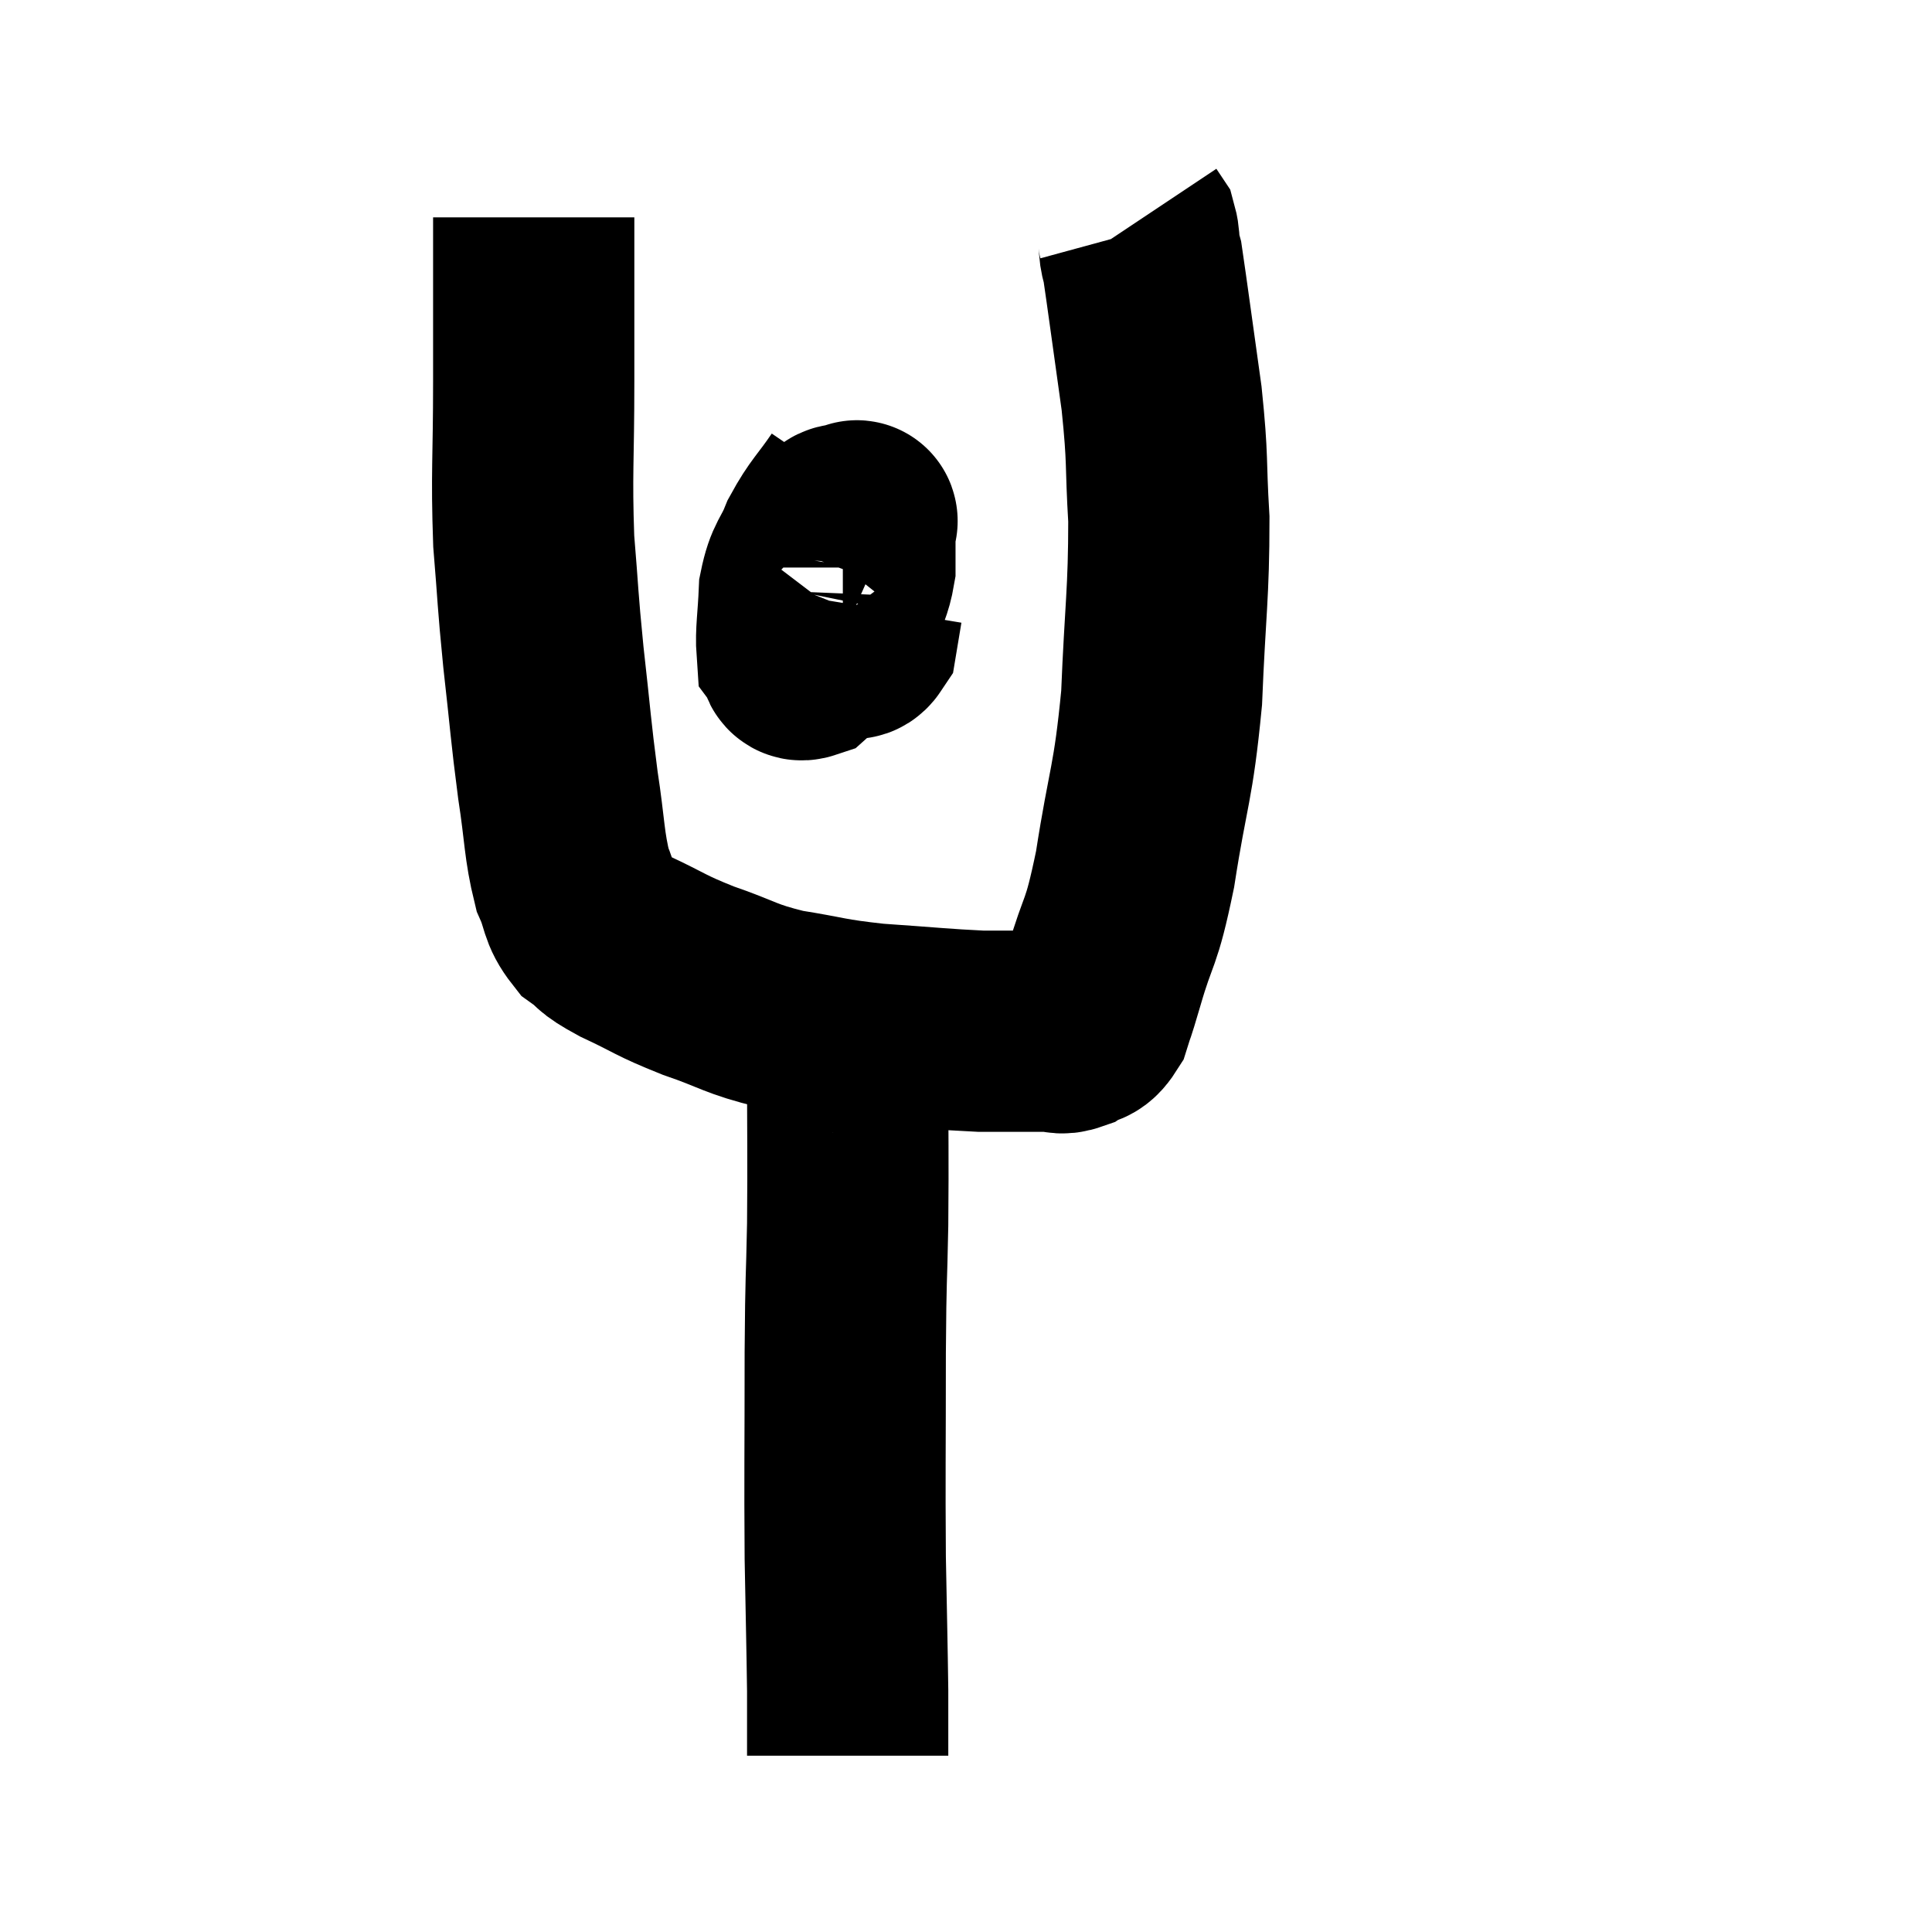 <svg width="48" height="48" viewBox="0 0 48 48" xmlns="http://www.w3.org/2000/svg"><path d="M 13.26 5.4 C 13.26 7.44, 13.26 7.47, 13.26 9.48 C 13.26 11.46, 13.2 11.73, 13.26 13.44 C 13.38 14.88, 13.35 14.805, 13.5 16.32 C 13.68 17.91, 13.68 18.12, 13.86 19.5 C 14.04 20.67, 14.01 20.985, 14.22 21.84 C 14.46 22.38, 14.37 22.5, 14.7 22.92 C 15.12 23.22, 14.88 23.16, 15.54 23.52 C 16.44 23.94, 16.365 23.97, 17.34 24.36 C 18.39 24.72, 18.345 24.81, 19.44 25.08 C 20.58 25.26, 20.49 25.305, 21.72 25.44 C 23.04 25.53, 23.415 25.575, 24.36 25.62 C 24.93 25.62, 25.065 25.62, 25.5 25.62 C 25.8 25.62, 25.83 25.62, 26.1 25.62 C 26.34 25.62, 26.325 25.71, 26.58 25.62 C 26.85 25.44, 26.91 25.59, 27.12 25.26 C 27.27 24.78, 27.15 25.215, 27.42 24.3 C 27.81 22.95, 27.84 23.34, 28.2 21.6 C 28.53 19.47, 28.65 19.515, 28.86 17.34 C 28.95 15.12, 29.04 14.76, 29.04 12.9 C 28.95 11.4, 29.025 11.505, 28.86 9.9 C 28.62 8.19, 28.515 7.395, 28.38 6.48 C 28.35 6.36, 28.35 6.42, 28.32 6.24 C 28.29 6, 28.305 5.925, 28.26 5.76 C 28.2 5.67, 28.17 5.625, 28.14 5.58 L 28.14 5.58" fill="none" stroke="black" stroke-width="5"></path><path d="M 21.24 12.18 C 20.79 12.84, 20.685 12.87, 20.34 13.5 C 20.1 14.1, 19.995 14.04, 19.86 14.7 C 19.83 15.42, 19.77 15.72, 19.8 16.14 C 19.89 16.26, 19.8 16.44, 19.98 16.38 C 20.25 16.14, 20.28 16.23, 20.52 15.9 C 20.73 15.48, 20.76 15.51, 20.94 15.06 C 21.09 14.58, 21.165 14.535, 21.24 14.1 C 21.24 13.71, 21.24 13.59, 21.24 13.32 C 21.24 13.17, 21.24 13.11, 21.24 13.02 C 21.24 12.99, 21.36 12.9, 21.24 12.96 C 21 13.11, 20.88 12.885, 20.76 13.26 C 20.76 13.86, 20.76 13.89, 20.76 14.46 C 20.76 15, 20.715 15.21, 20.76 15.54 C 20.85 15.66, 20.805 15.72, 20.94 15.78 C 21.12 15.78, 21.18 15.96, 21.3 15.78 L 21.42 15.06" fill="none" stroke="black" stroke-width="5"></path><path d="M 20.76 25.5 C 20.76 25.5, 20.685 25.29, 20.76 25.5 C 20.91 25.92, 20.985 25.11, 21.06 26.34 C 21.06 28.38, 21.075 28.605, 21.06 30.42 C 21.03 32.01, 21.015 31.53, 21 33.6 C 21 36.15, 20.985 36.6, 21 38.7 C 21.03 40.35, 21.045 40.86, 21.06 42 C 21.06 42.63, 21.06 42.855, 21.06 43.26 C 21.06 43.44, 21.06 43.53, 21.06 43.62 L 21.06 43.62" fill="none" stroke="black" stroke-width="5"></path></svg>